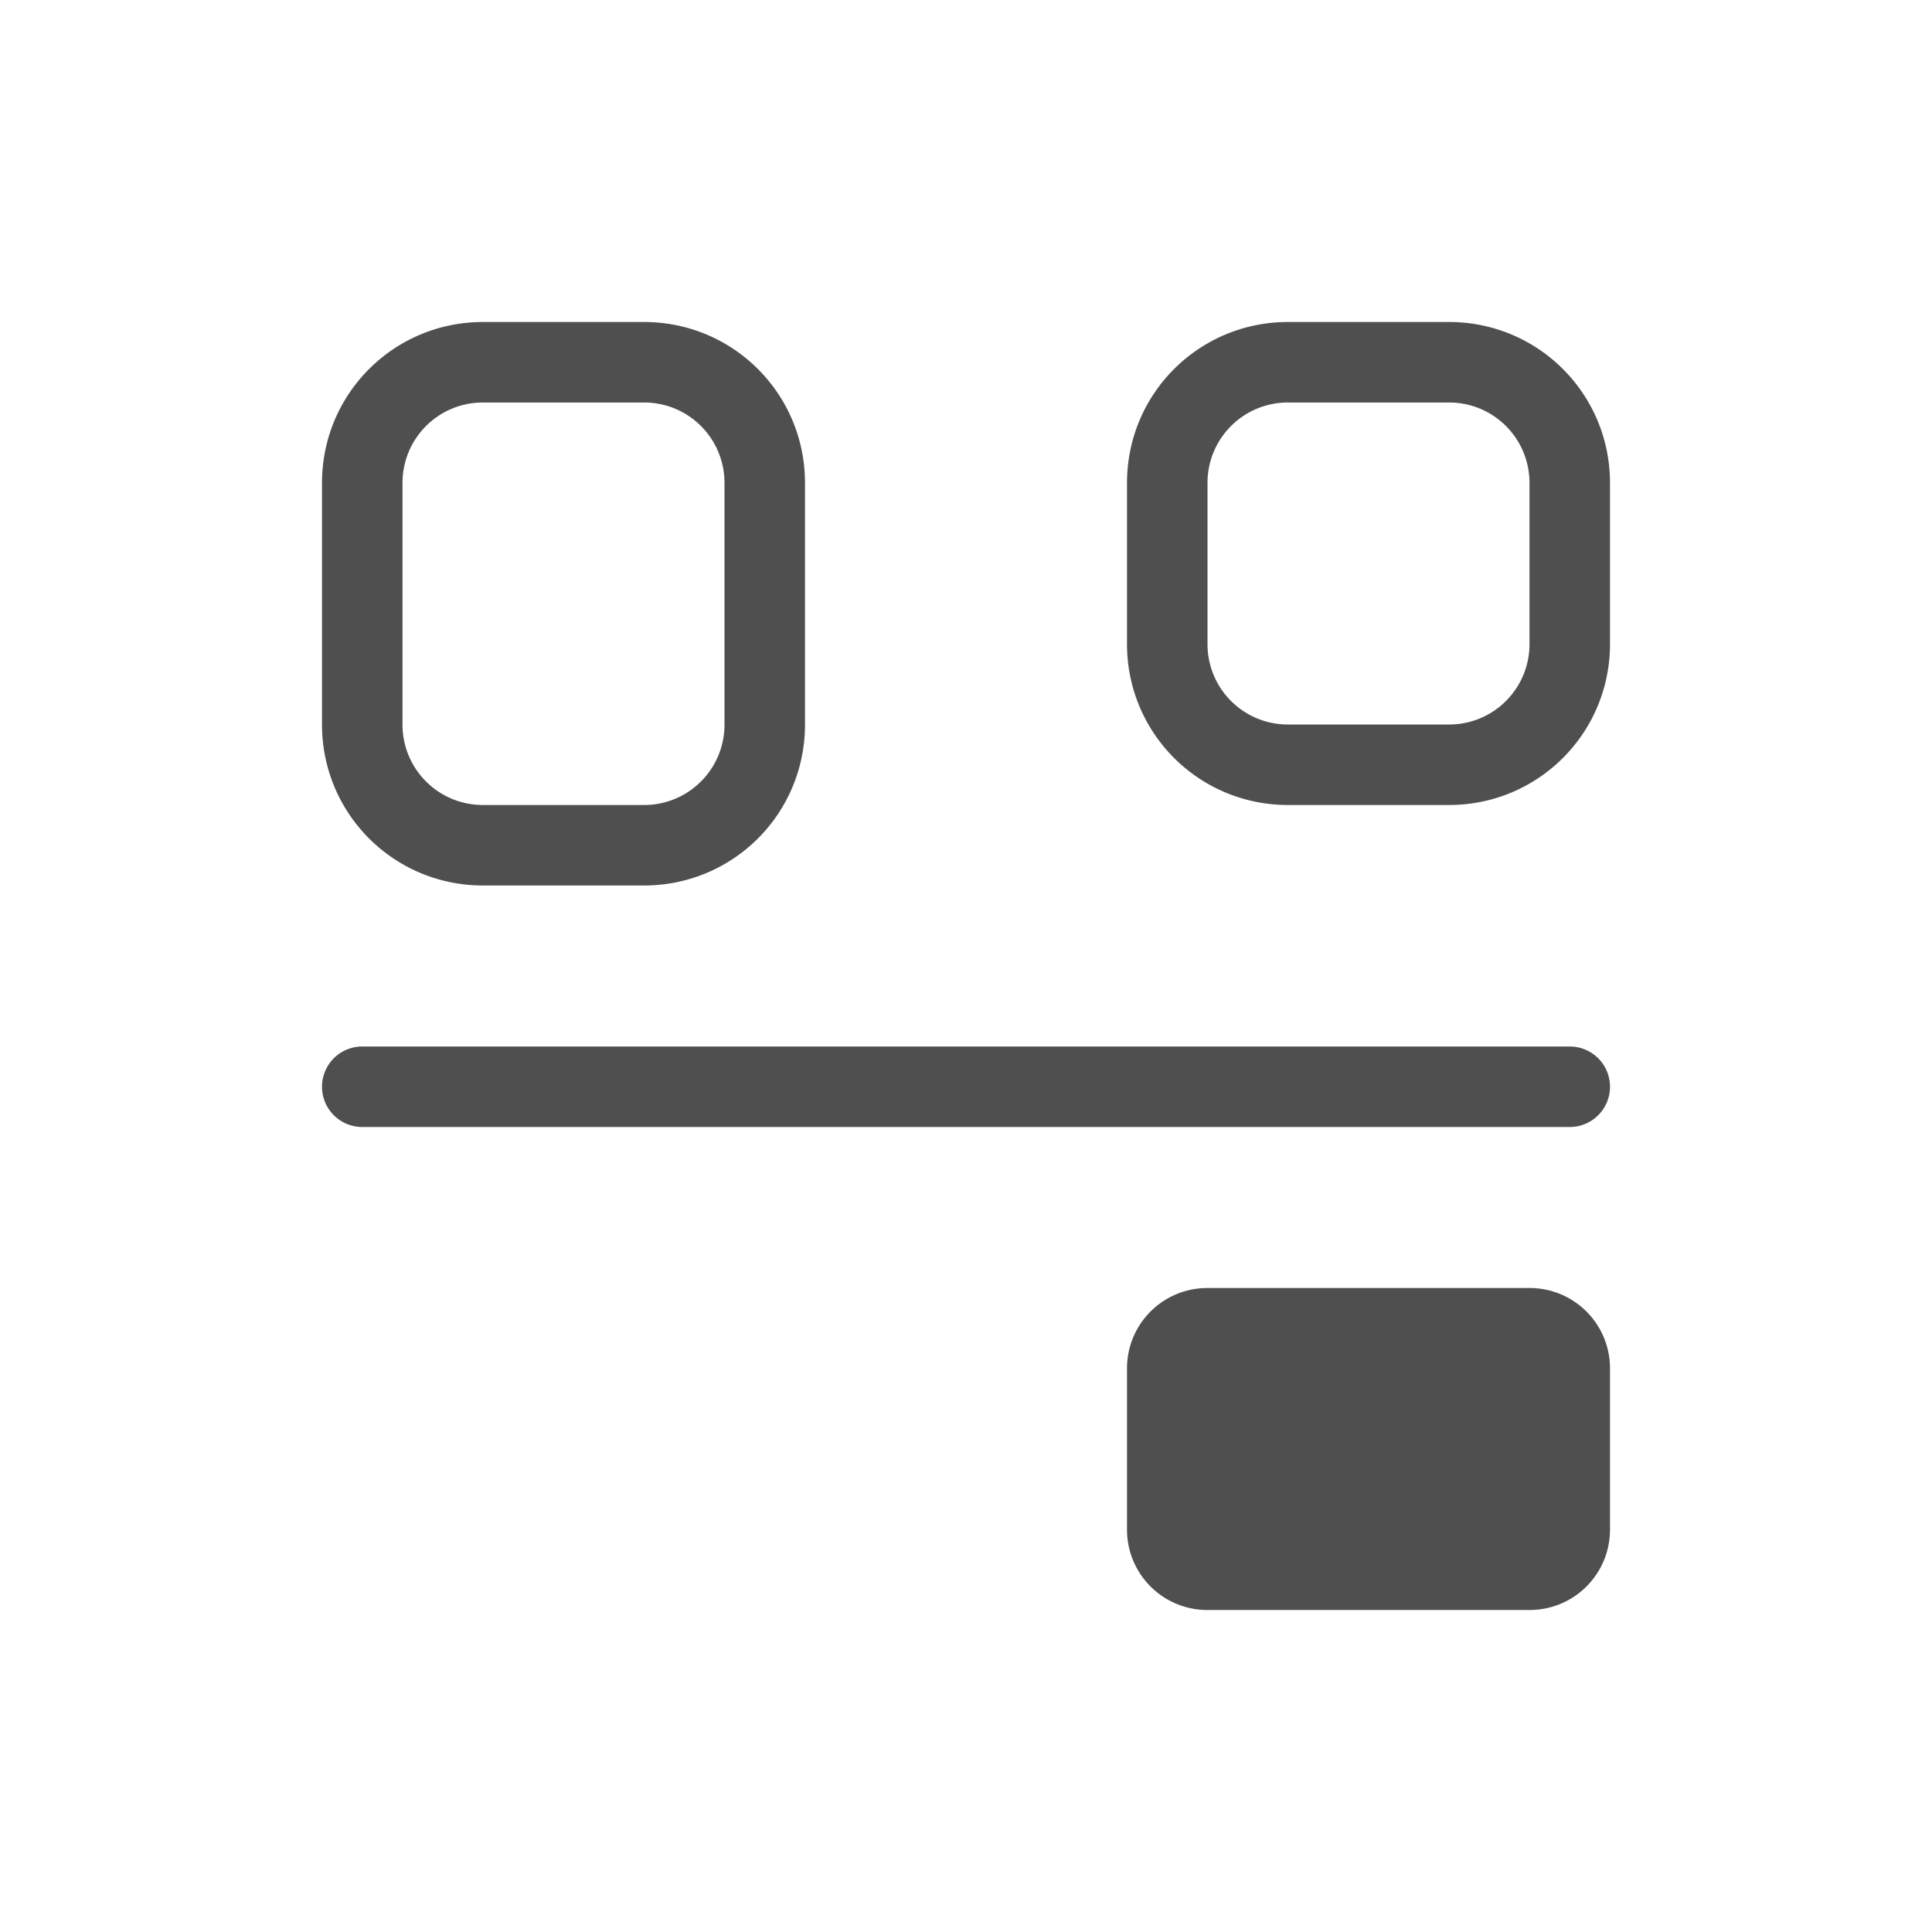 <svg xmlns="http://www.w3.org/2000/svg" viewBox="0 0 24 24">
    <path fill="currentColor" d="M6 4c-1.108 0-2 .892-2 2v3c0 1.108.892 2 2 2h2c1.108 0 2-.892 2-2V6c0-1.108-.892-2-2-2zm0 1h2c.554 0 1 .446 1 1v3c0 .554-.446 1-1 1H6c-.554 0-1-.446-1-1V6c0-.554.446-1 1-1zm10-1c-1.108 0-2 .892-2 2v2c0 1.108.892 2 2 2h2c1.108 0 2-.892 2-2V6c0-1.108-.892-2-2-2zm0 1h2c.554 0 1 .446 1 1v2c0 .554-.446 1-1 1h-2c-.554 0-1-.446-1-1V6c0-.554.446-1 1-1zM4.5 13a.499.499 0 1 0 0 1h15a.499.499 0 1 0 0-1zM15 16c-.554 0-1 .446-1 1v2c0 .554.446 1 1 1h4c.554 0 1-.446 1-1v-2c0-.554-.446-1-1-1z" style="color:#050505;opacity:.7"/>
</svg>

